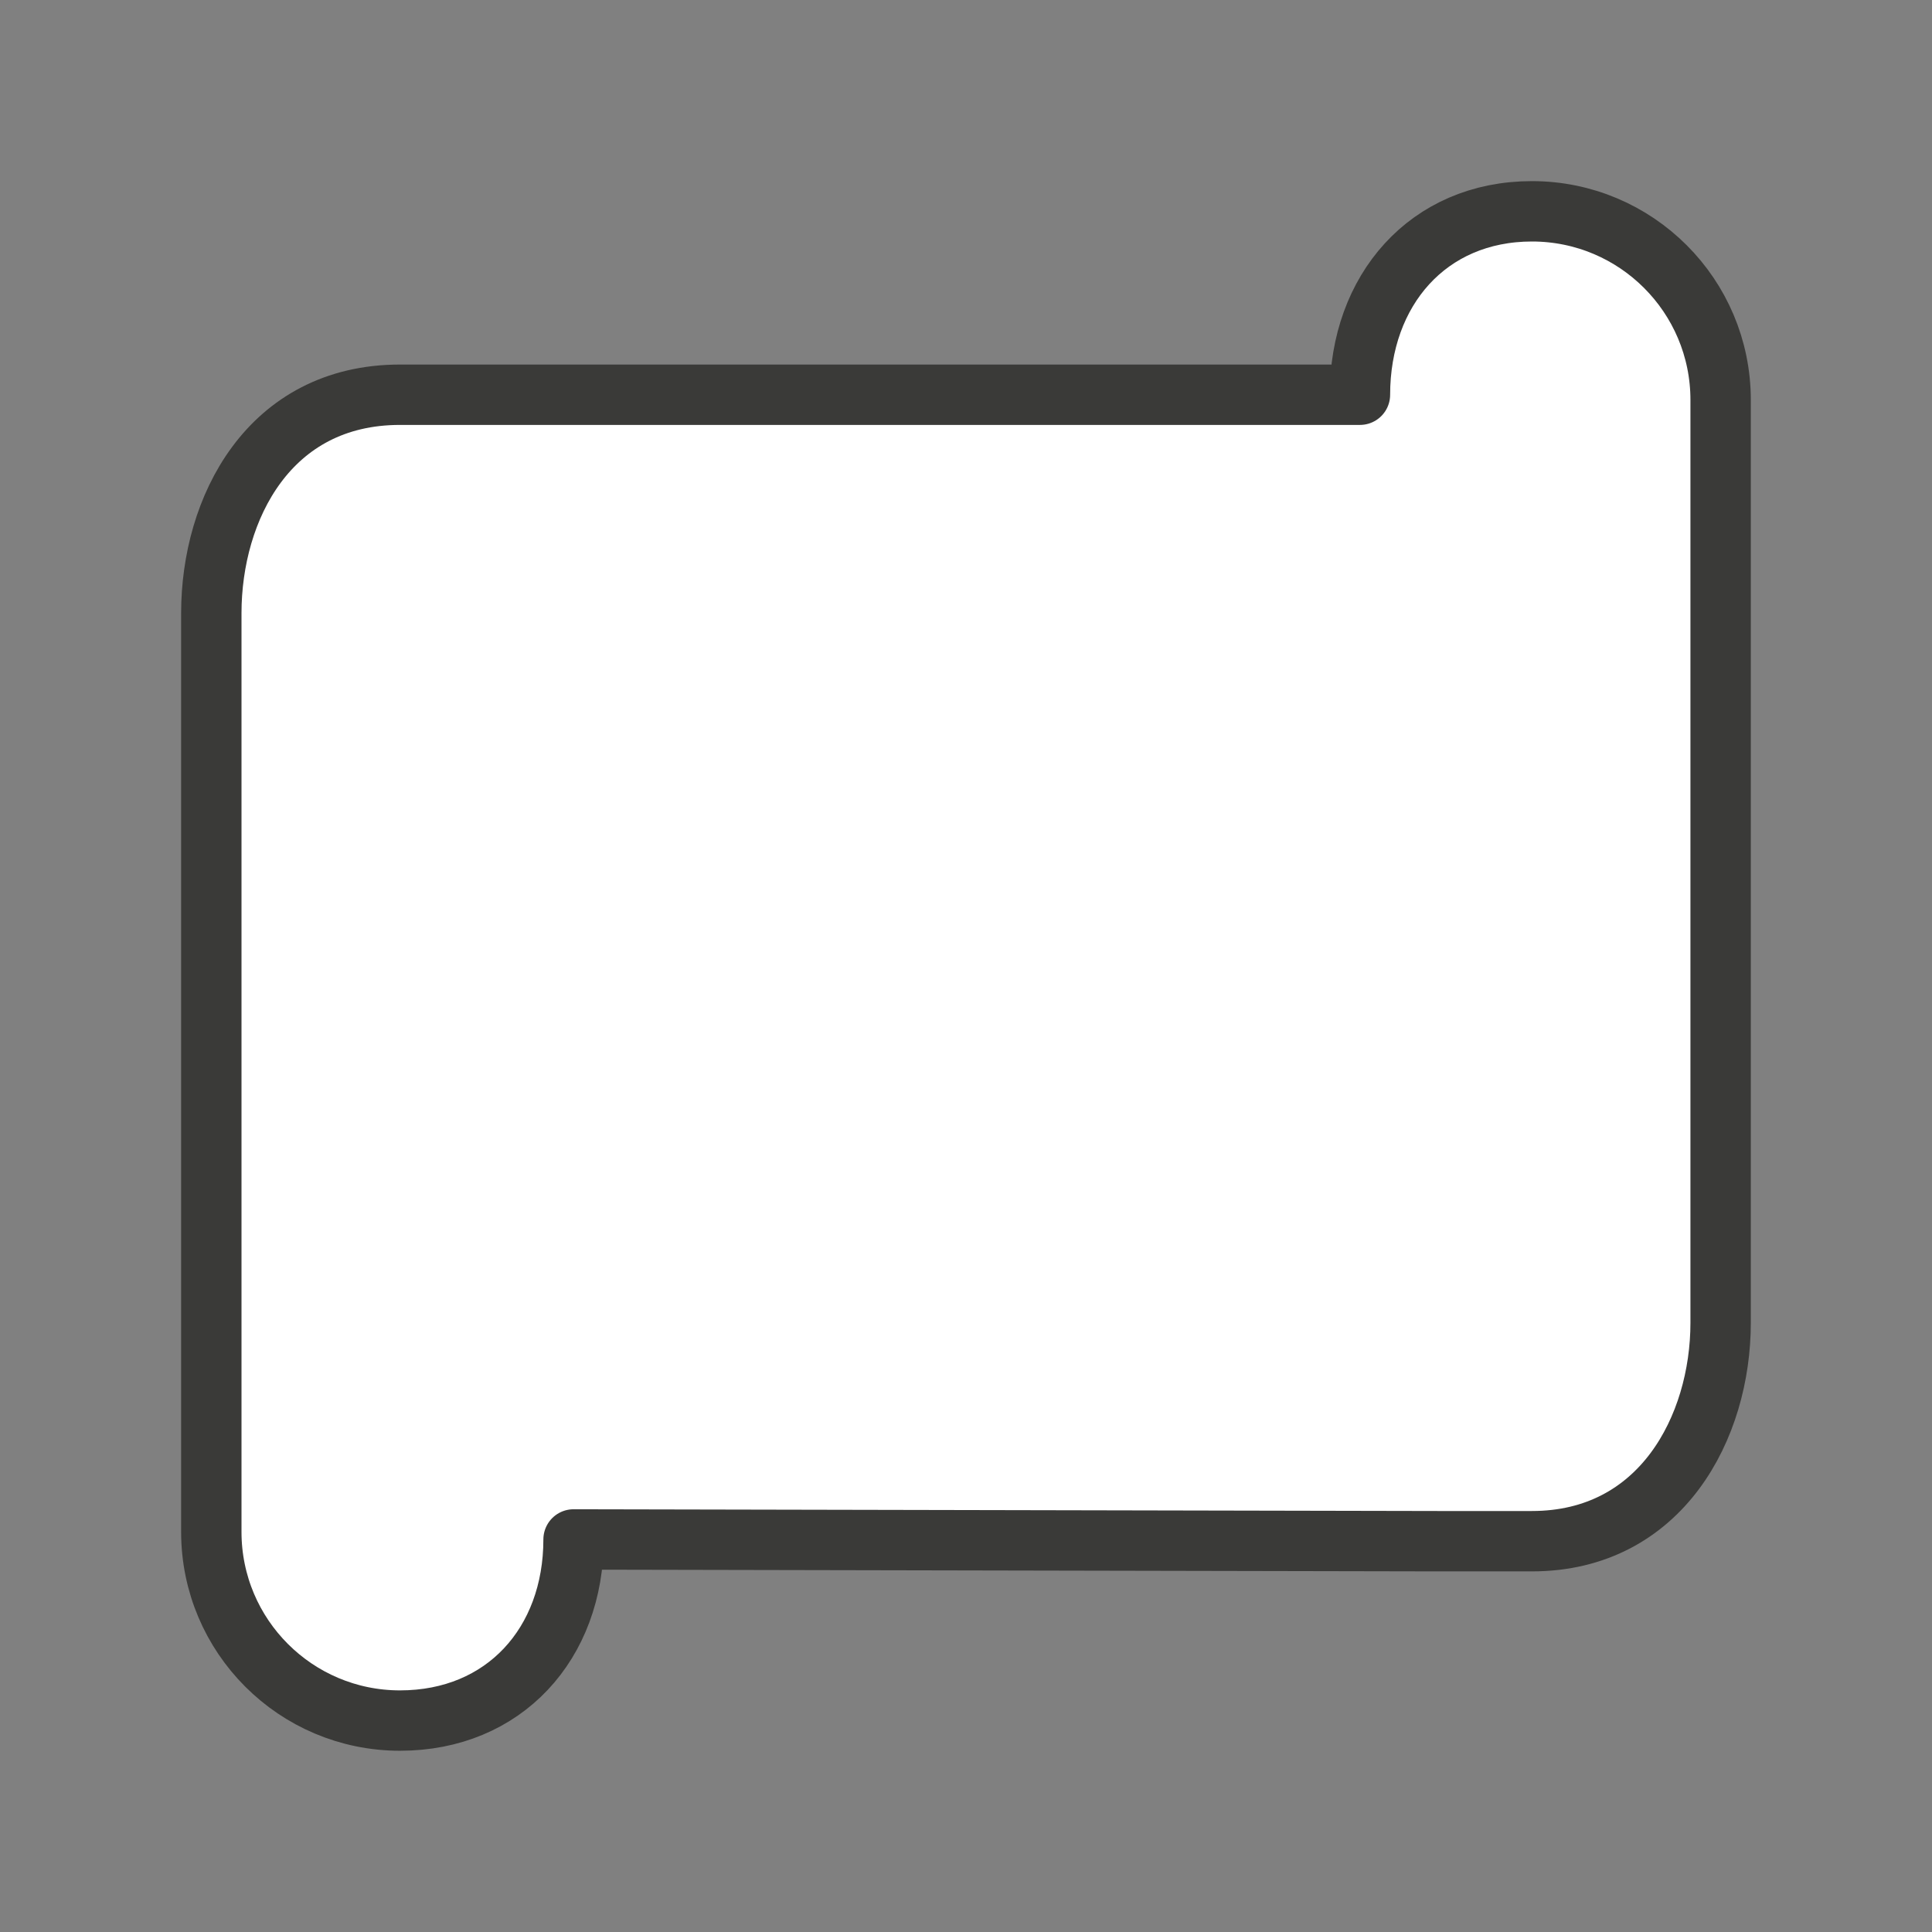 <svg viewBox="0 0 32 32" xmlns="http://www.w3.org/2000/svg"><rect x="0" y="0" width="32" height="32" fill="#808080" stroke="none"/><path d="m25.375 3.5c-1.726 0-2.85 1.312-2.85 3.038h-12.775-3.125c-2.172 0-3.125 1.887-3.125 3.618v1.156 10.937 1.562 1.562c0 1.726 1.399 3.125 3.125 3.125 1.726 0 2.875-1.274 2.875-3l14.312.029h1.562c2.138 0 3.125-1.887 3.125-3.618v-4.348-4.687-3.125-1.562-1.562c0-1.726-1.399-3.125-3.125-3.125z" fill="#fff" stroke="#3a3a38" stroke-linecap="round" stroke-linejoin="round" stroke-width="1"/></svg>